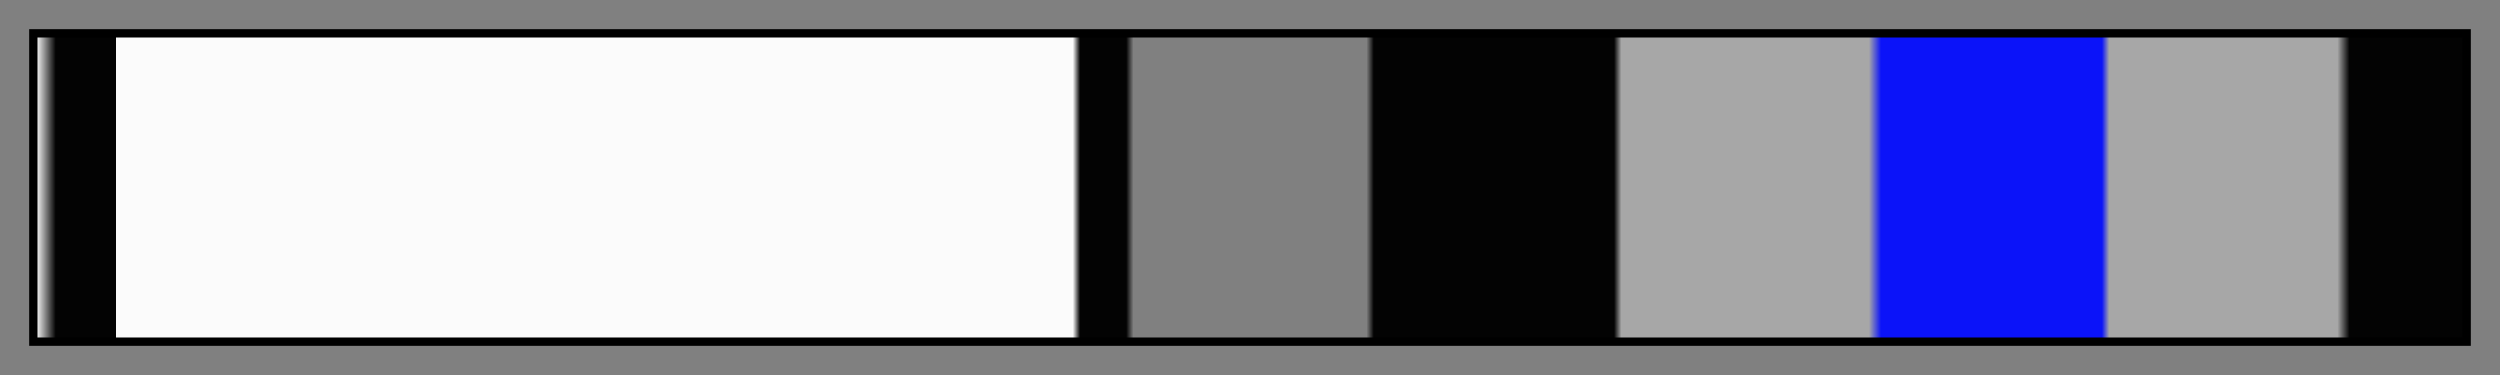 <svg height="45" viewBox="0 0 300 45" width="300" xmlns="http://www.w3.org/2000/svg" xmlns:xlink="http://www.w3.org/1999/xlink"><rect x="0" y="0" width="300" height="45" fill="#808080" stroke="none"/><linearGradient id="a" gradientUnits="objectBoundingBox" spreadMethod="pad" x1="0%" x2="100%" y1="0%" y2="0%"><stop offset="0" stop-color="#fbfbfb"/><stop offset=".008" stop-color="#030303"/><stop offset=".03" stop-color="#030303"/><stop offset=".033" stop-color="#030303"/><stop offset=".033" stop-color="#fbfbfb"/><stop offset=".427" stop-color="#fbfbfb"/><stop offset=".43" stop-color="#030303"/><stop offset=".449" stop-color="#030303"/><stop offset=".452" stop-color="#030303" stop-opacity="0"/><stop offset=".455" stop-color="#fbfbfb" stop-opacity="0"/><stop offset=".548" stop-color="#0a0a0a" stop-opacity="0"/><stop offset=".551" stop-color="#030303"/><stop offset=".65" stop-color="#030303"/><stop offset=".653" stop-color="#a7a7a7"/><stop offset=".755" stop-color="#a7a7a7"/><stop offset=".76" stop-color="#0b13f9"/><stop offset=".851" stop-color="#0b13f9"/><stop offset=".854" stop-color="#a7a7a7"/><stop offset=".948" stop-color="#a7a7a7"/><stop offset=".953" stop-color="#030303"/><stop offset="1" stop-color="#030303"/></linearGradient><path d="m4 4h292v37h-292z" fill="url(#a)" stroke="#000"/></svg>